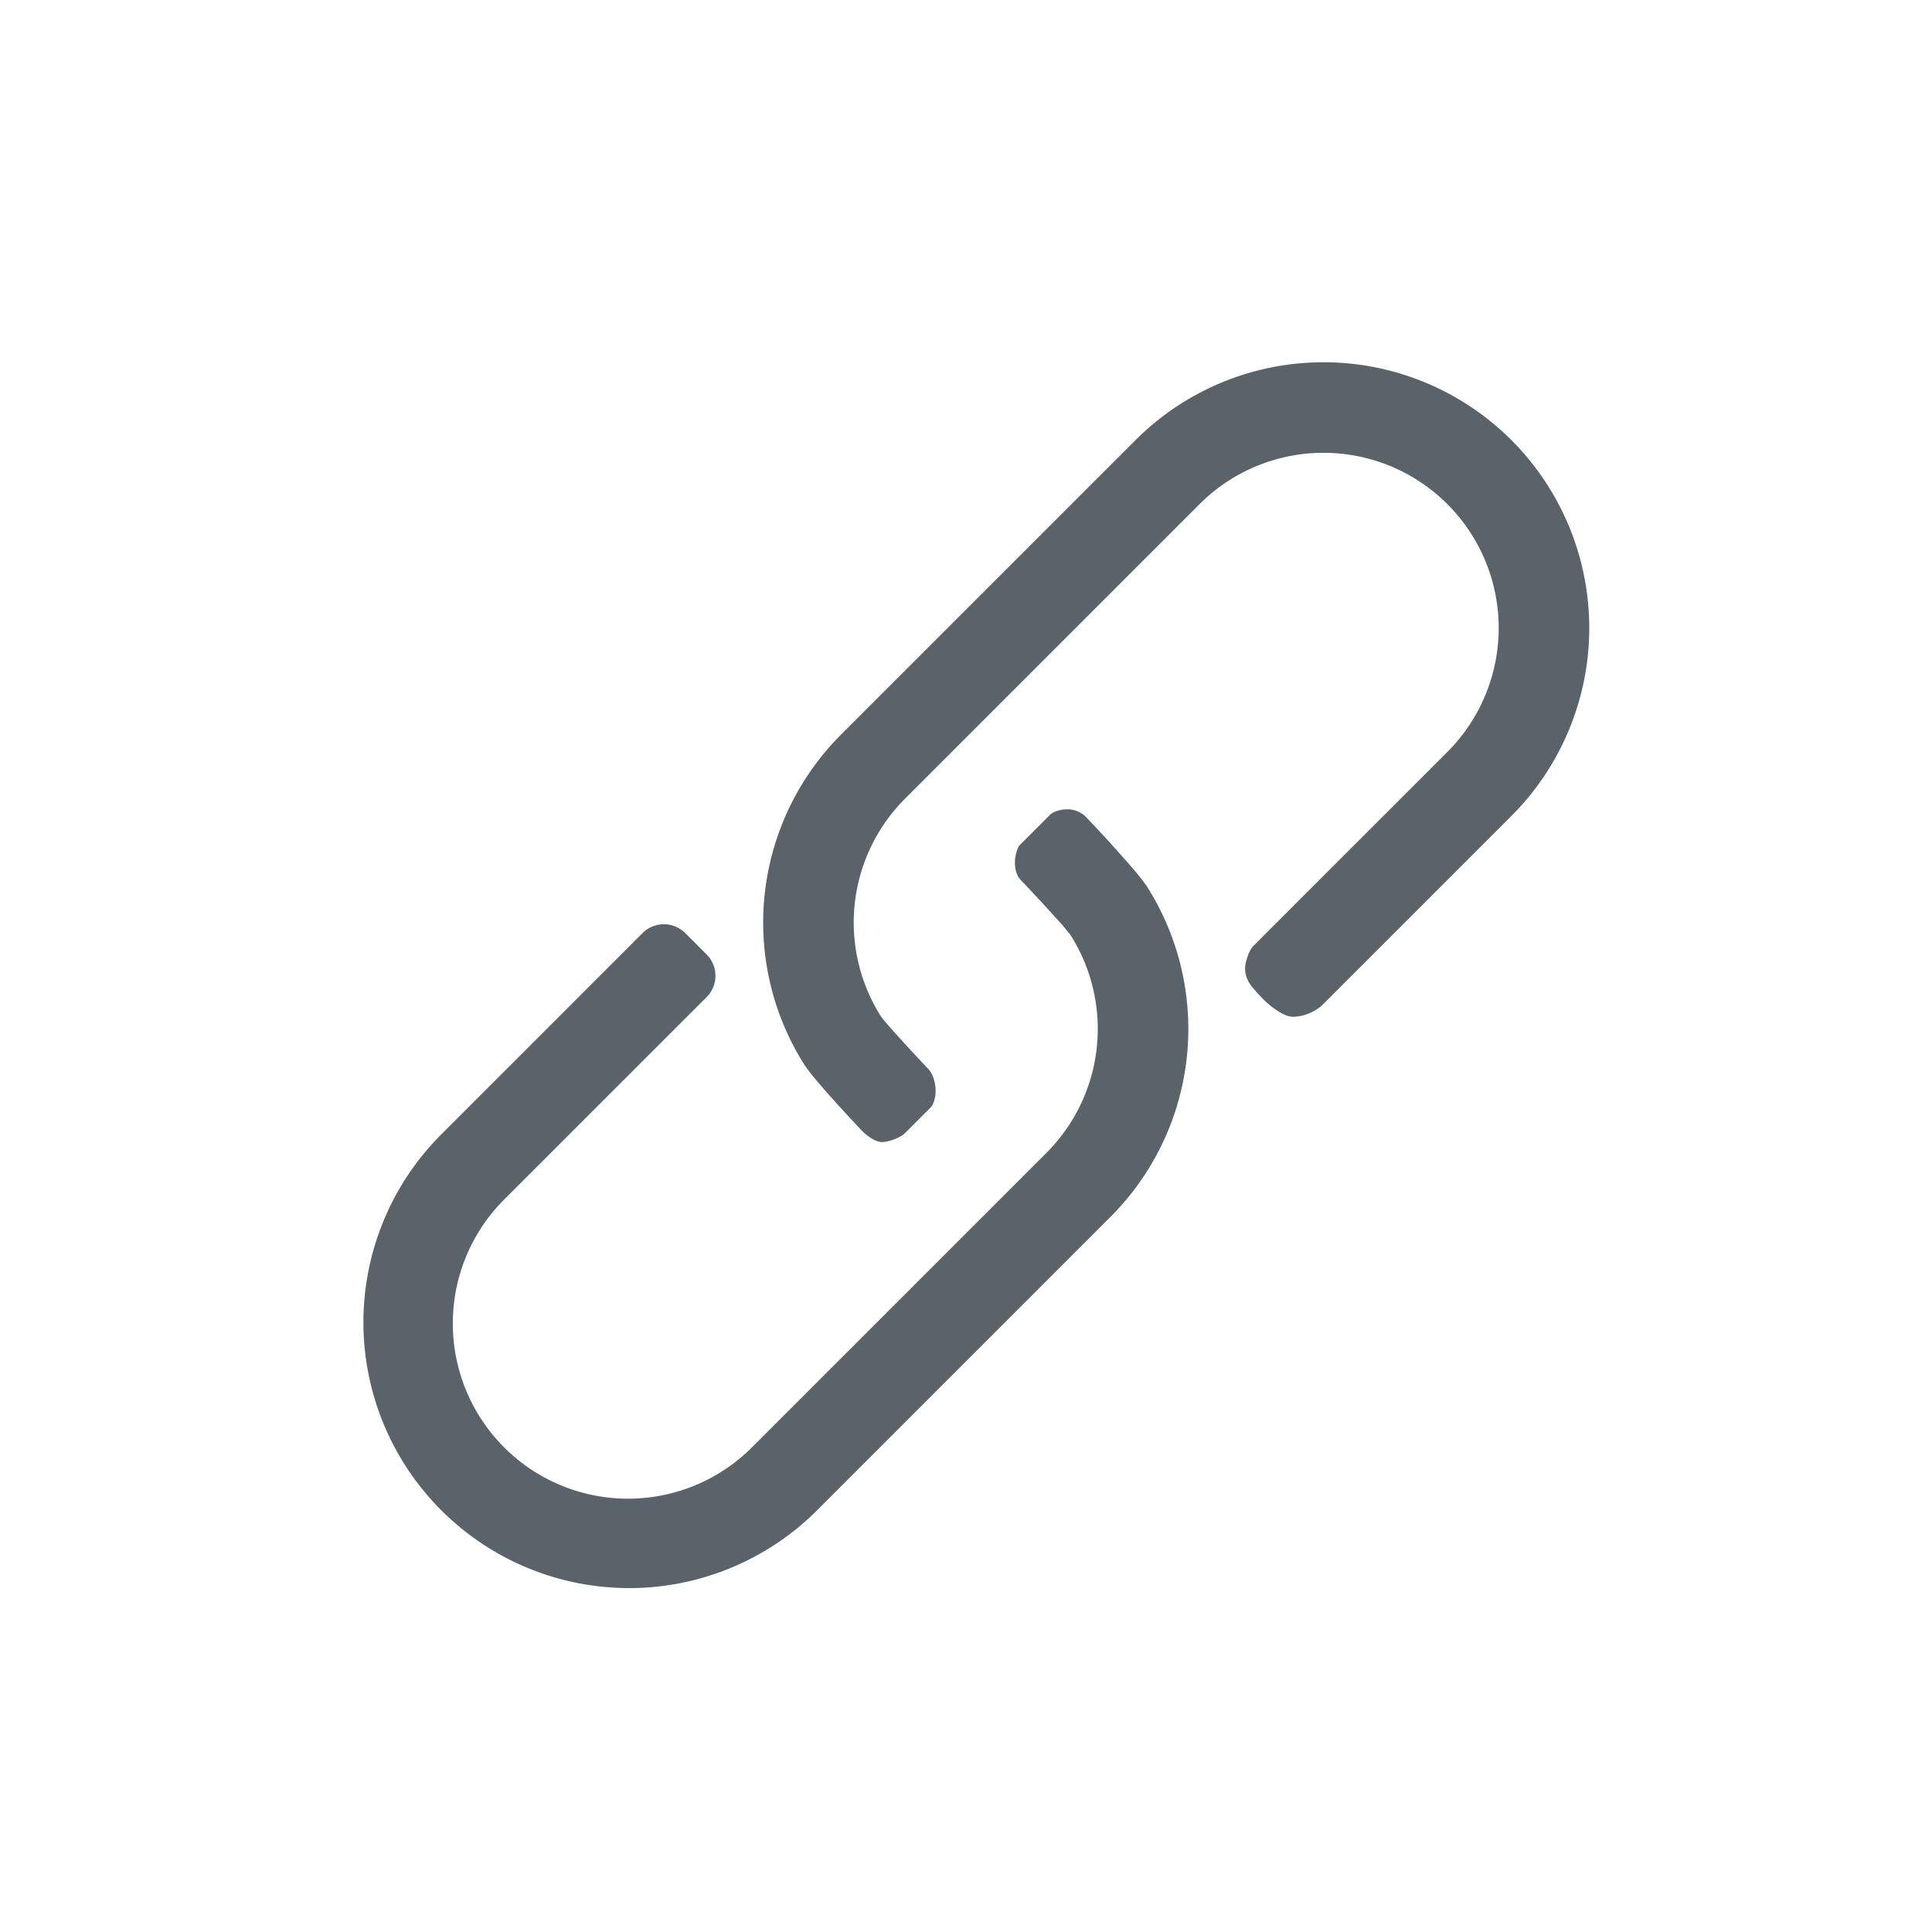 <?xml version="1.0" standalone="no"?><!DOCTYPE svg PUBLIC "-//W3C//DTD SVG 1.1//EN" "http://www.w3.org/Graphics/SVG/1.1/DTD/svg11.dtd"><svg t="1693195971208" class="icon" viewBox="0 0 1024 1024" version="1.1" xmlns="http://www.w3.org/2000/svg" p-id="11890" xmlns:xlink="http://www.w3.org/1999/xlink" width="200" height="200"><path d="M566.4 428.976a13.92 13.92 0 0 1 8.752 3.6 752.32 752.32 0 0 1 23.52 25.712c4.384 5.056 7.792 9.28 9.36 11.76a140.912 140.912 0 0 1-19.456 174.928l-156.096 156.096a140.864 140.864 0 0 1-199.216-199.2l107.296-107.312a16 16 0 0 1 22.624 0l11.328 11.312a16 16 0 0 1 0 22.624L267.2 635.792a92.864 92.864 0 0 0 131.344 131.344l156.096-156.096a92.912 92.912 0 0 0 12.848-115.296 120.832 120.832 0 0 0-7.648-9.008c-5.36-5.984-12.624-13.824-18.96-20.48-1.808-1.92-2.976-5.104-2.944-8.96 0.032-3.632 1.168-7.968 2.592-9.408l16.208-16.208c1.44-1.44 5.664-2.912 9.68-2.704z m35.456-195.712A140.864 140.864 0 0 1 801.072 432.48l-84.848 84.848-12.88 12.88-2.192 2.192a24 24 0 0 1-15.216 6.496c-3.504 0.096-6.48-1.408-11.2-4.8-3.152-2.256-6.976-6.08-11.488-11.472-3.008-4.08-3.984-8.256-2.912-12.528 1.36-5.44 2.832-7.52 4.16-8.912l1.104-1.104 7.552-7.568 93.984-93.968a92.864 92.864 0 0 0-131.344-131.344l-156.096 156.096a92.912 92.912 0 0 0-12.848 115.296c0.784 1.248 4.112 5.104 8.56 10.032 4.912 5.44 11.168 12.208 16.832 18.192 1.856 1.952 3.36 6.144 3.616 10 0.288 4.432-0.96 8.528-2.624 10.208l-13.824 13.808c-1.632 1.632-7.424 4.368-11.872 4.464-4.304 0.096-9.76-5.008-10.08-5.344-5.92-6.24-12.272-13.12-17.76-19.296-6.256-7.04-11.36-13.168-13.392-16.368a140.912 140.912 0 0 1 19.456-174.928z" fill="#5A626A" p-id="11891"></path></svg>